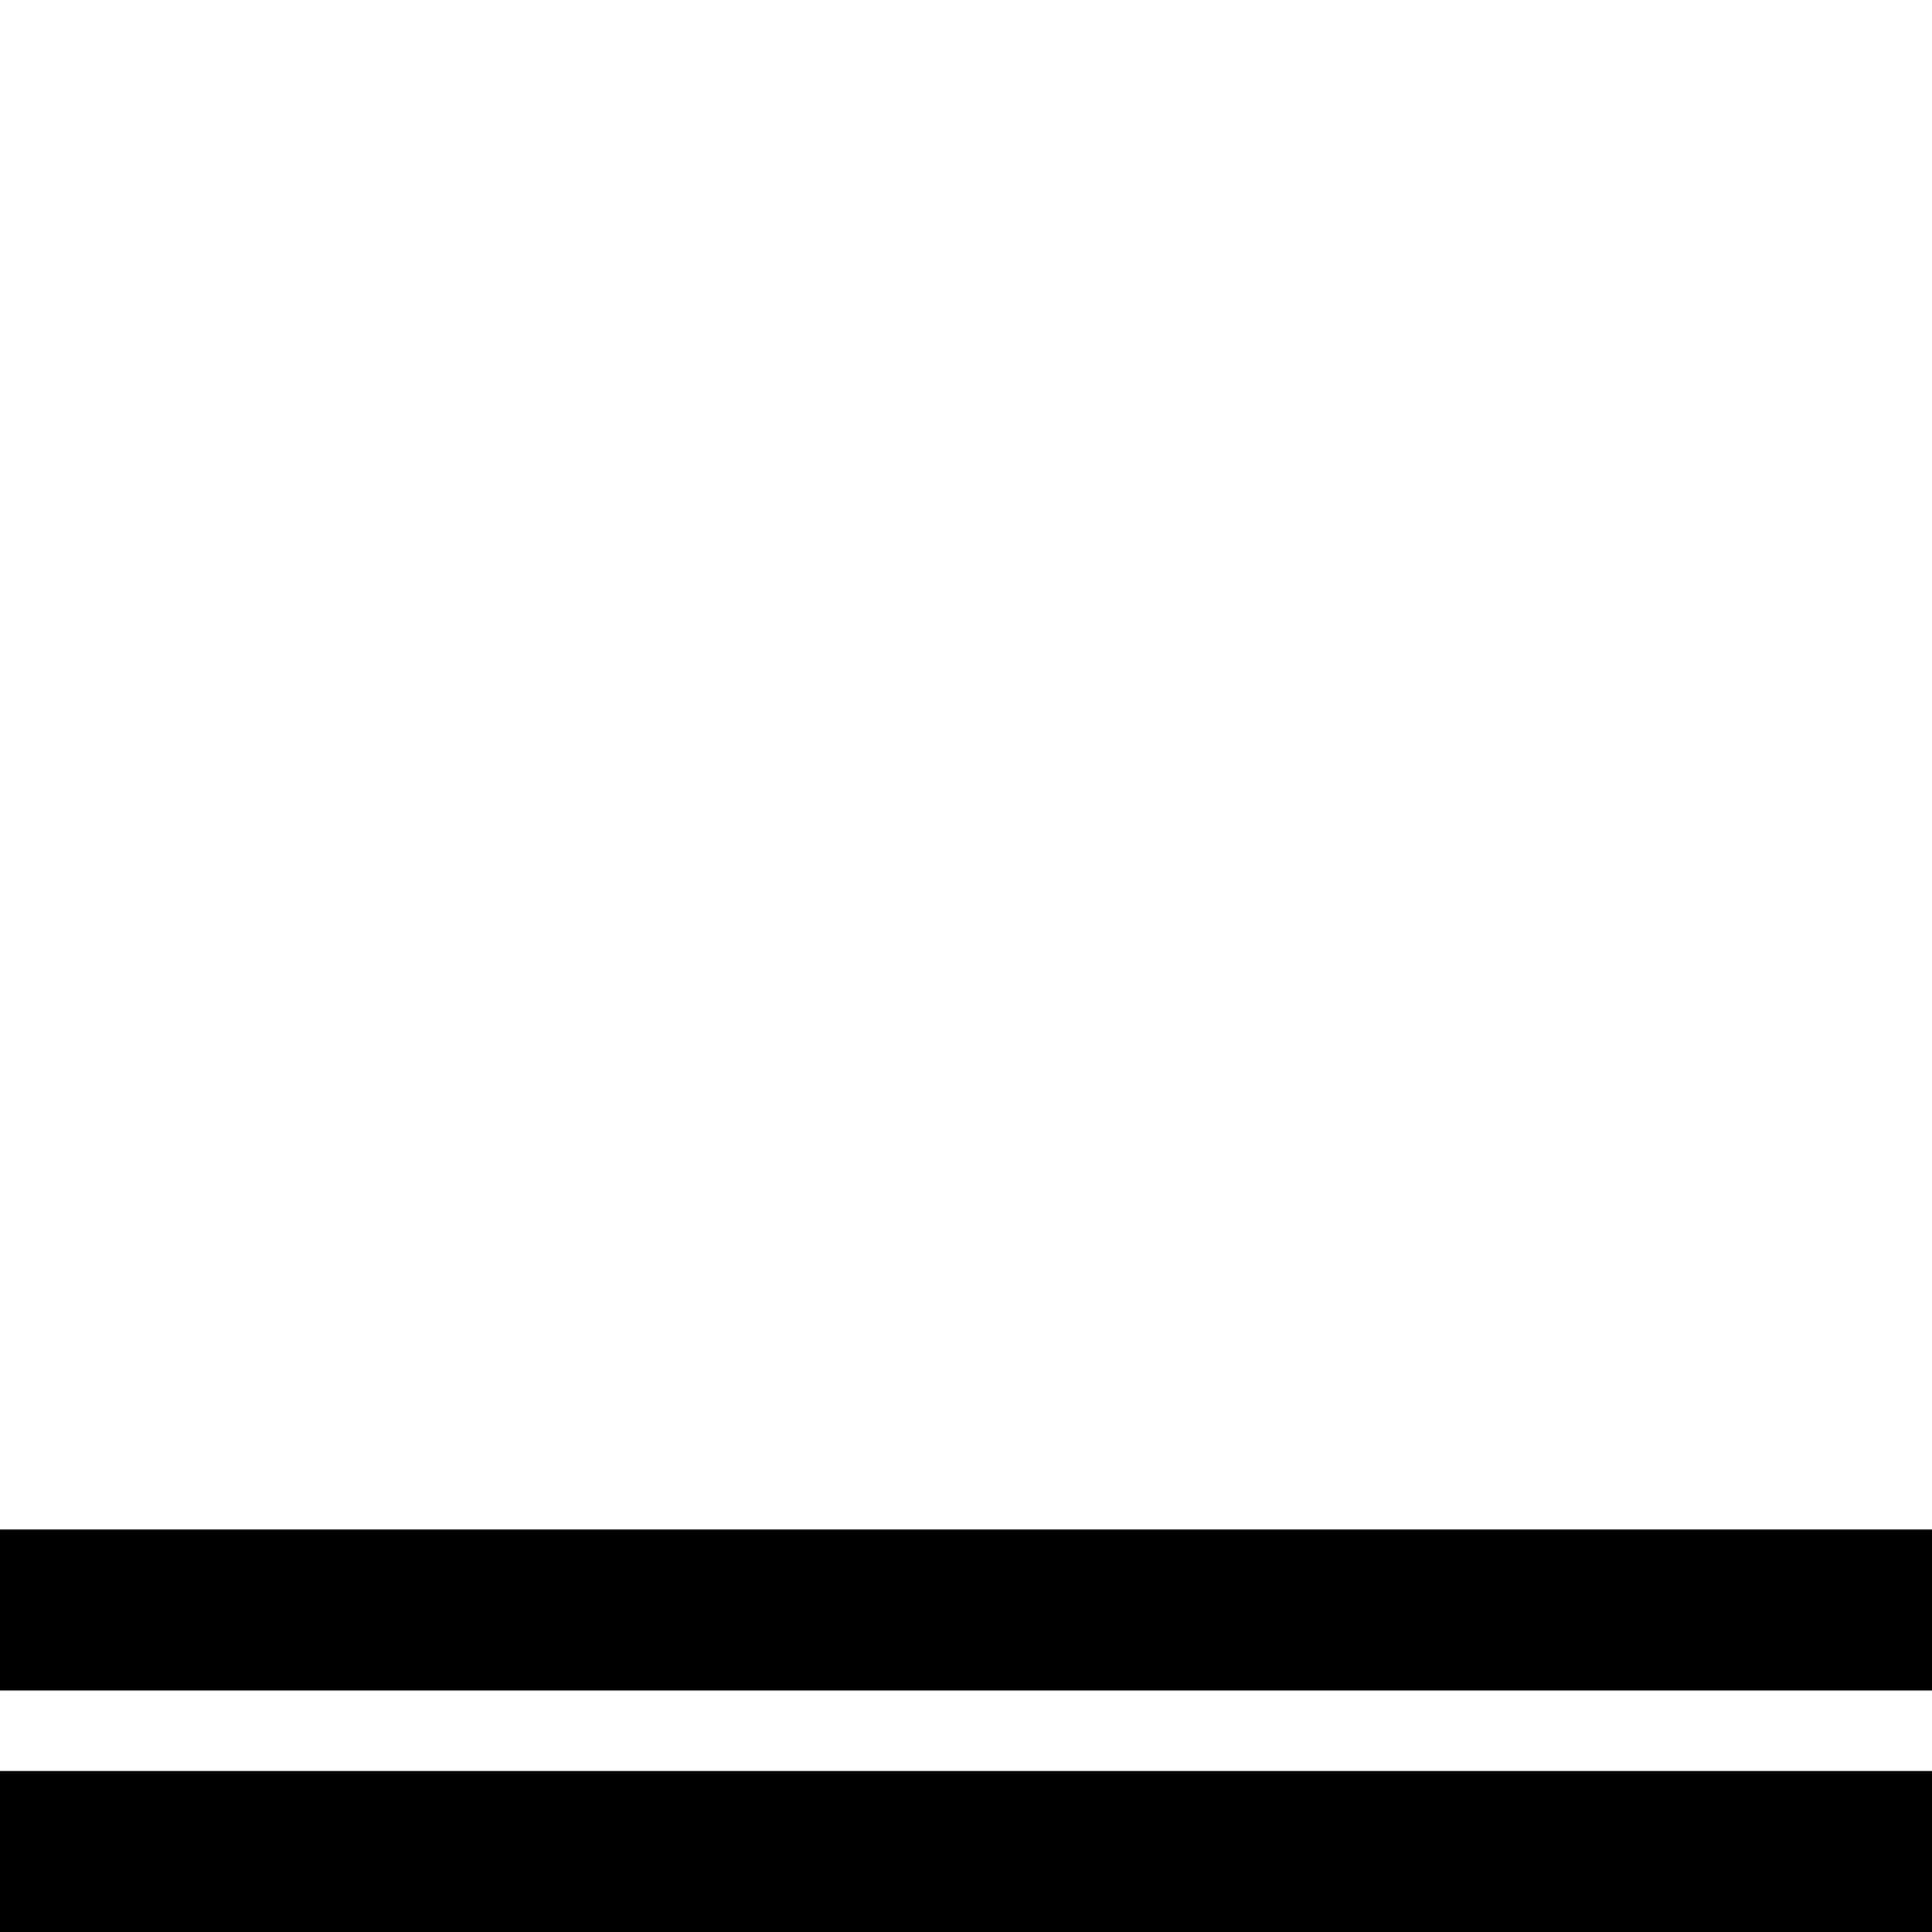 <svg xmlns="http://www.w3.org/2000/svg" viewBox="0 0 24 24" height="24" width="24" > 
  <path fill="none" d="M0 0h24v24H0z"/>
  <line x1="0" y1="20" x2="24" y2="20" stroke="#000" stroke-width="2px" />
  <line x1="0" y1="23" x2="24" y2="23" stroke="#000" stroke-width="2px" />
</svg>